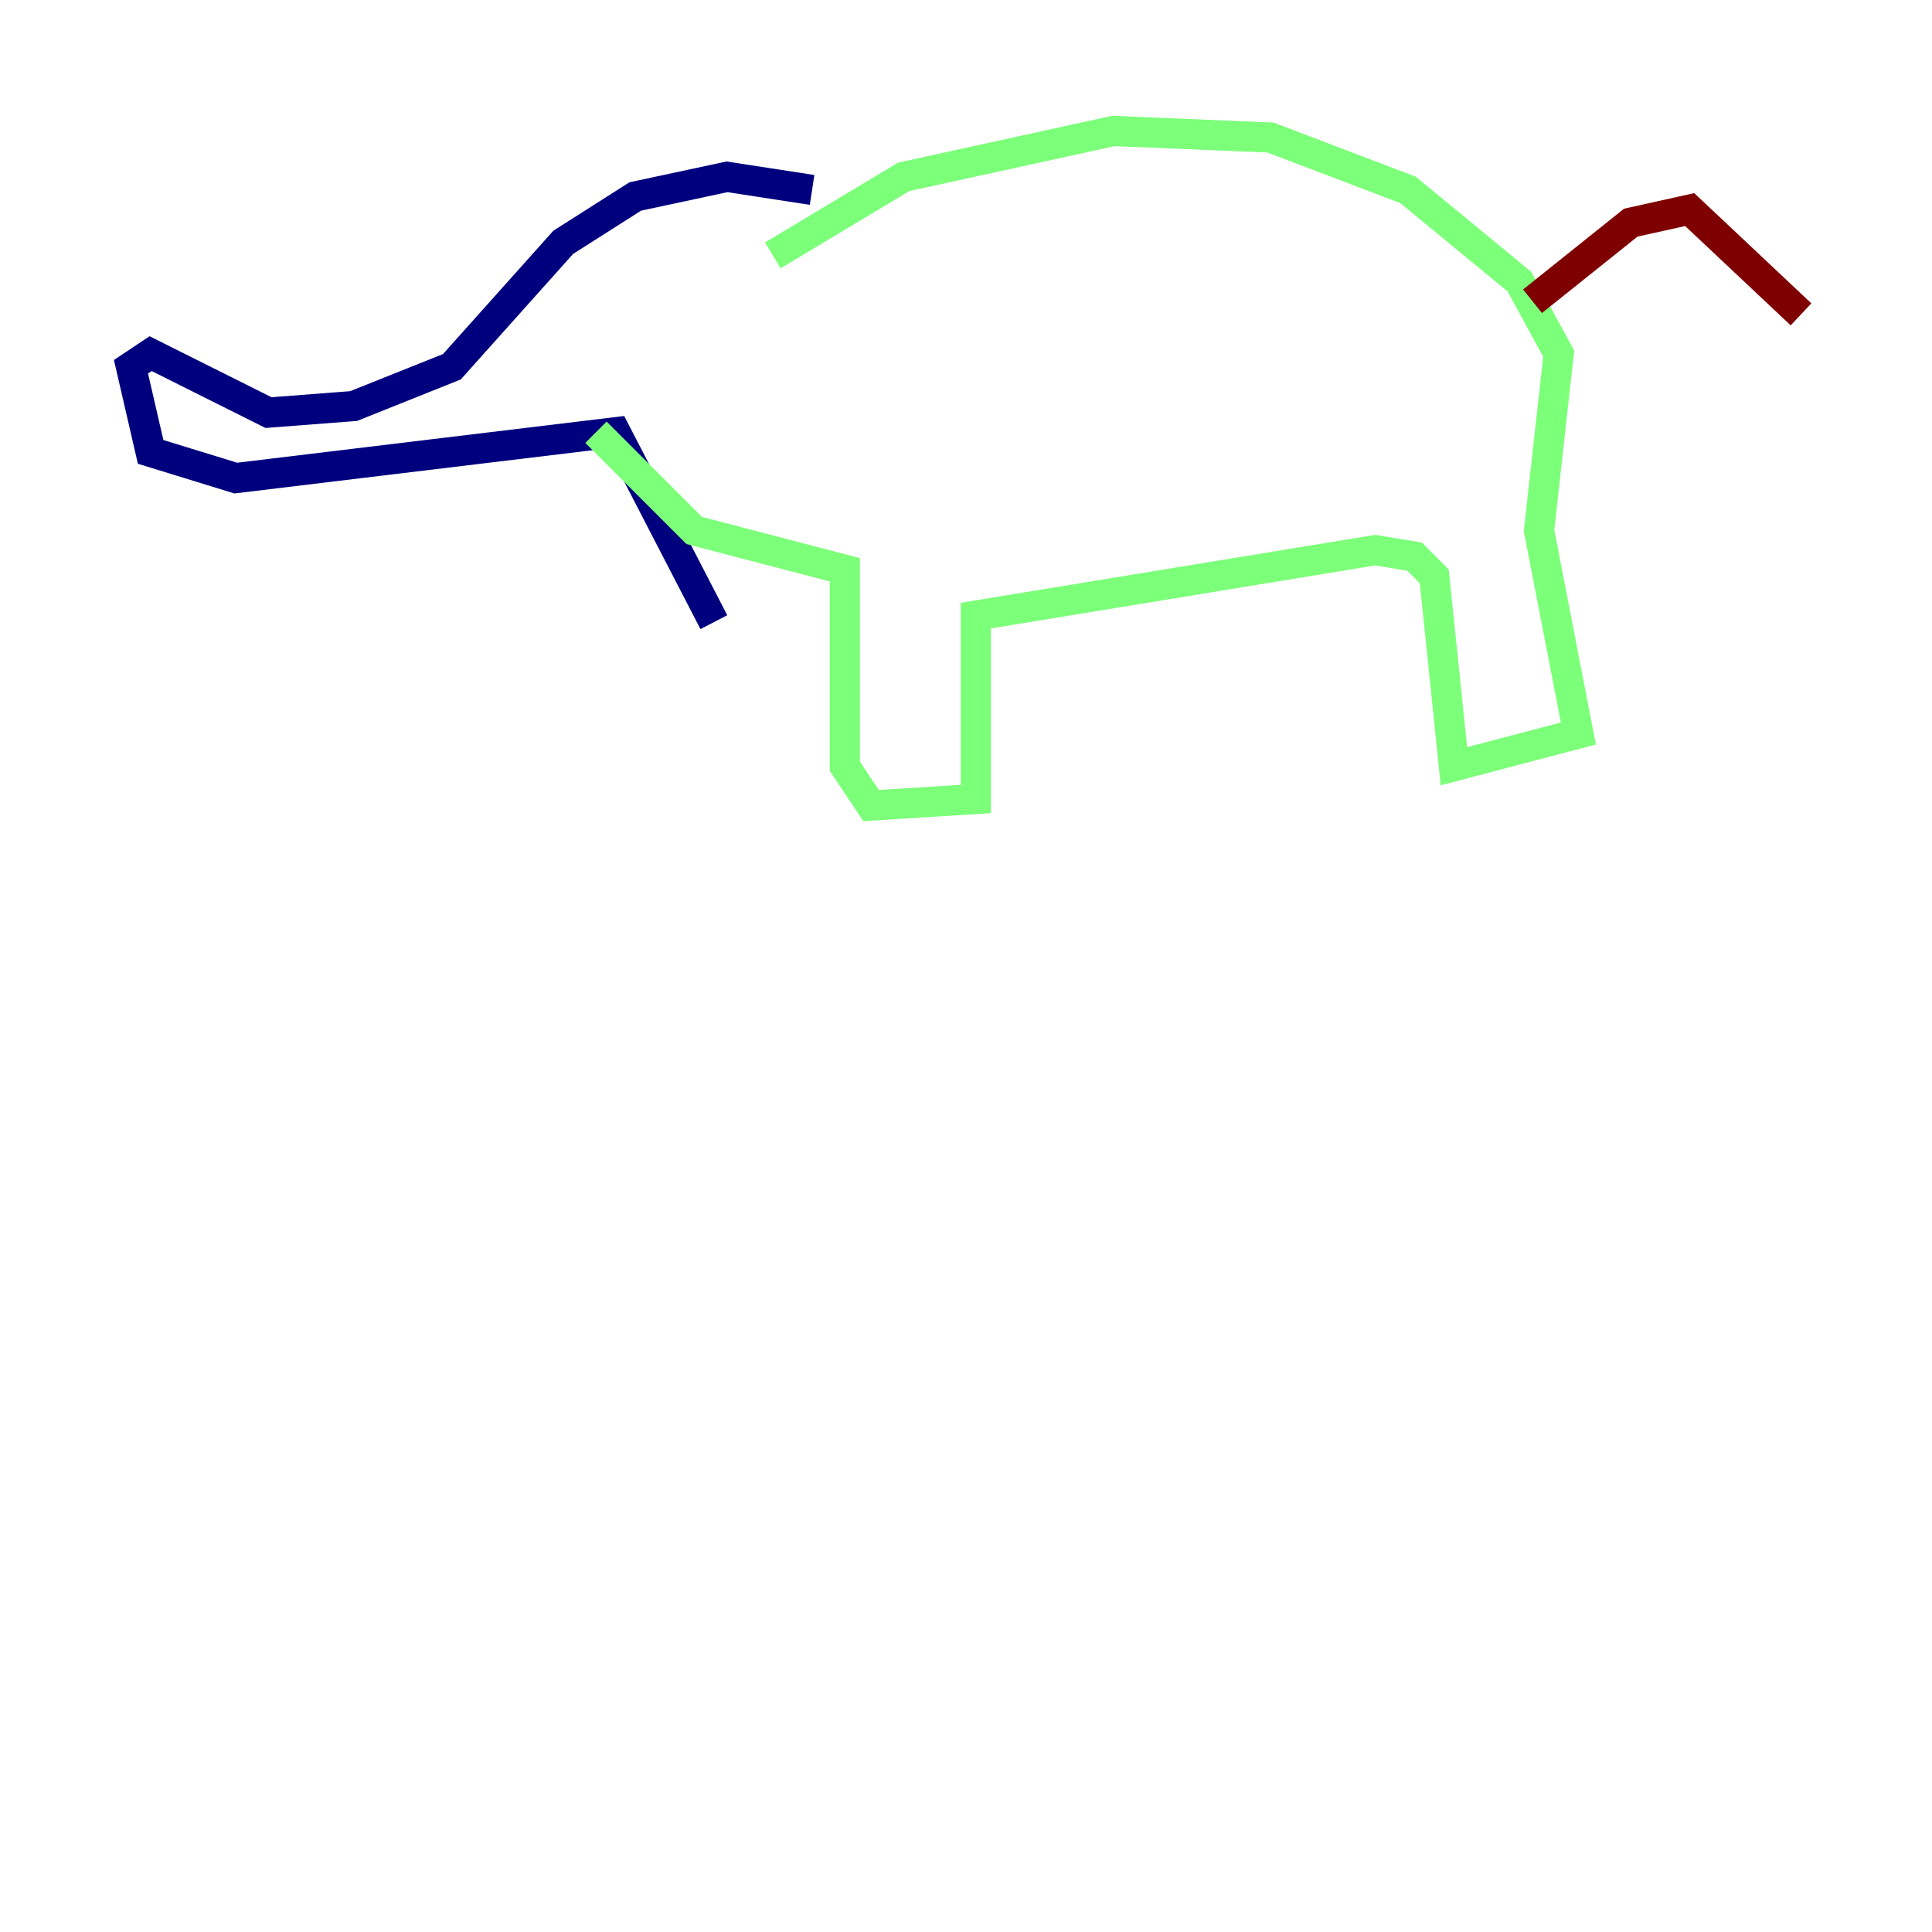 <?xml version="1.0" encoding="utf-8" ?>
<svg baseProfile="tiny" height="128" version="1.2" viewBox="0,0,128,128" width="128" xmlns="http://www.w3.org/2000/svg" xmlns:ev="http://www.w3.org/2001/xml-events" xmlns:xlink="http://www.w3.org/1999/xlink"><defs /><polyline fill="none" points="53.803,12.583 48.163,11.715 42.088,13.017 37.315,16.054 29.939,24.298 23.43,26.902 17.79,27.336 9.98,23.43 8.678,24.298 9.98,29.939 15.62,31.675 40.786,28.637 47.295,41.22" stroke="#00007f" stroke-width="2" /><polyline fill="none" points="39.485,28.637 45.993,35.146 55.973,37.749 55.973,50.766 57.709,53.37 64.651,52.936 64.651,40.786 91.119,36.447 93.722,36.881 95.024,38.183 96.325,50.766 104.57,48.597 101.966,35.146 103.268,23.43 100.664,18.658 93.288,12.583 84.176,9.112 73.763,8.678 59.878,11.715 51.2,16.922" stroke="#7cff79" stroke-width="2" /><polyline fill="none" points="101.532,19.959 108.041,14.752 111.946,13.885 119.322,20.827" stroke="#7f0000" stroke-width="2" /></svg>